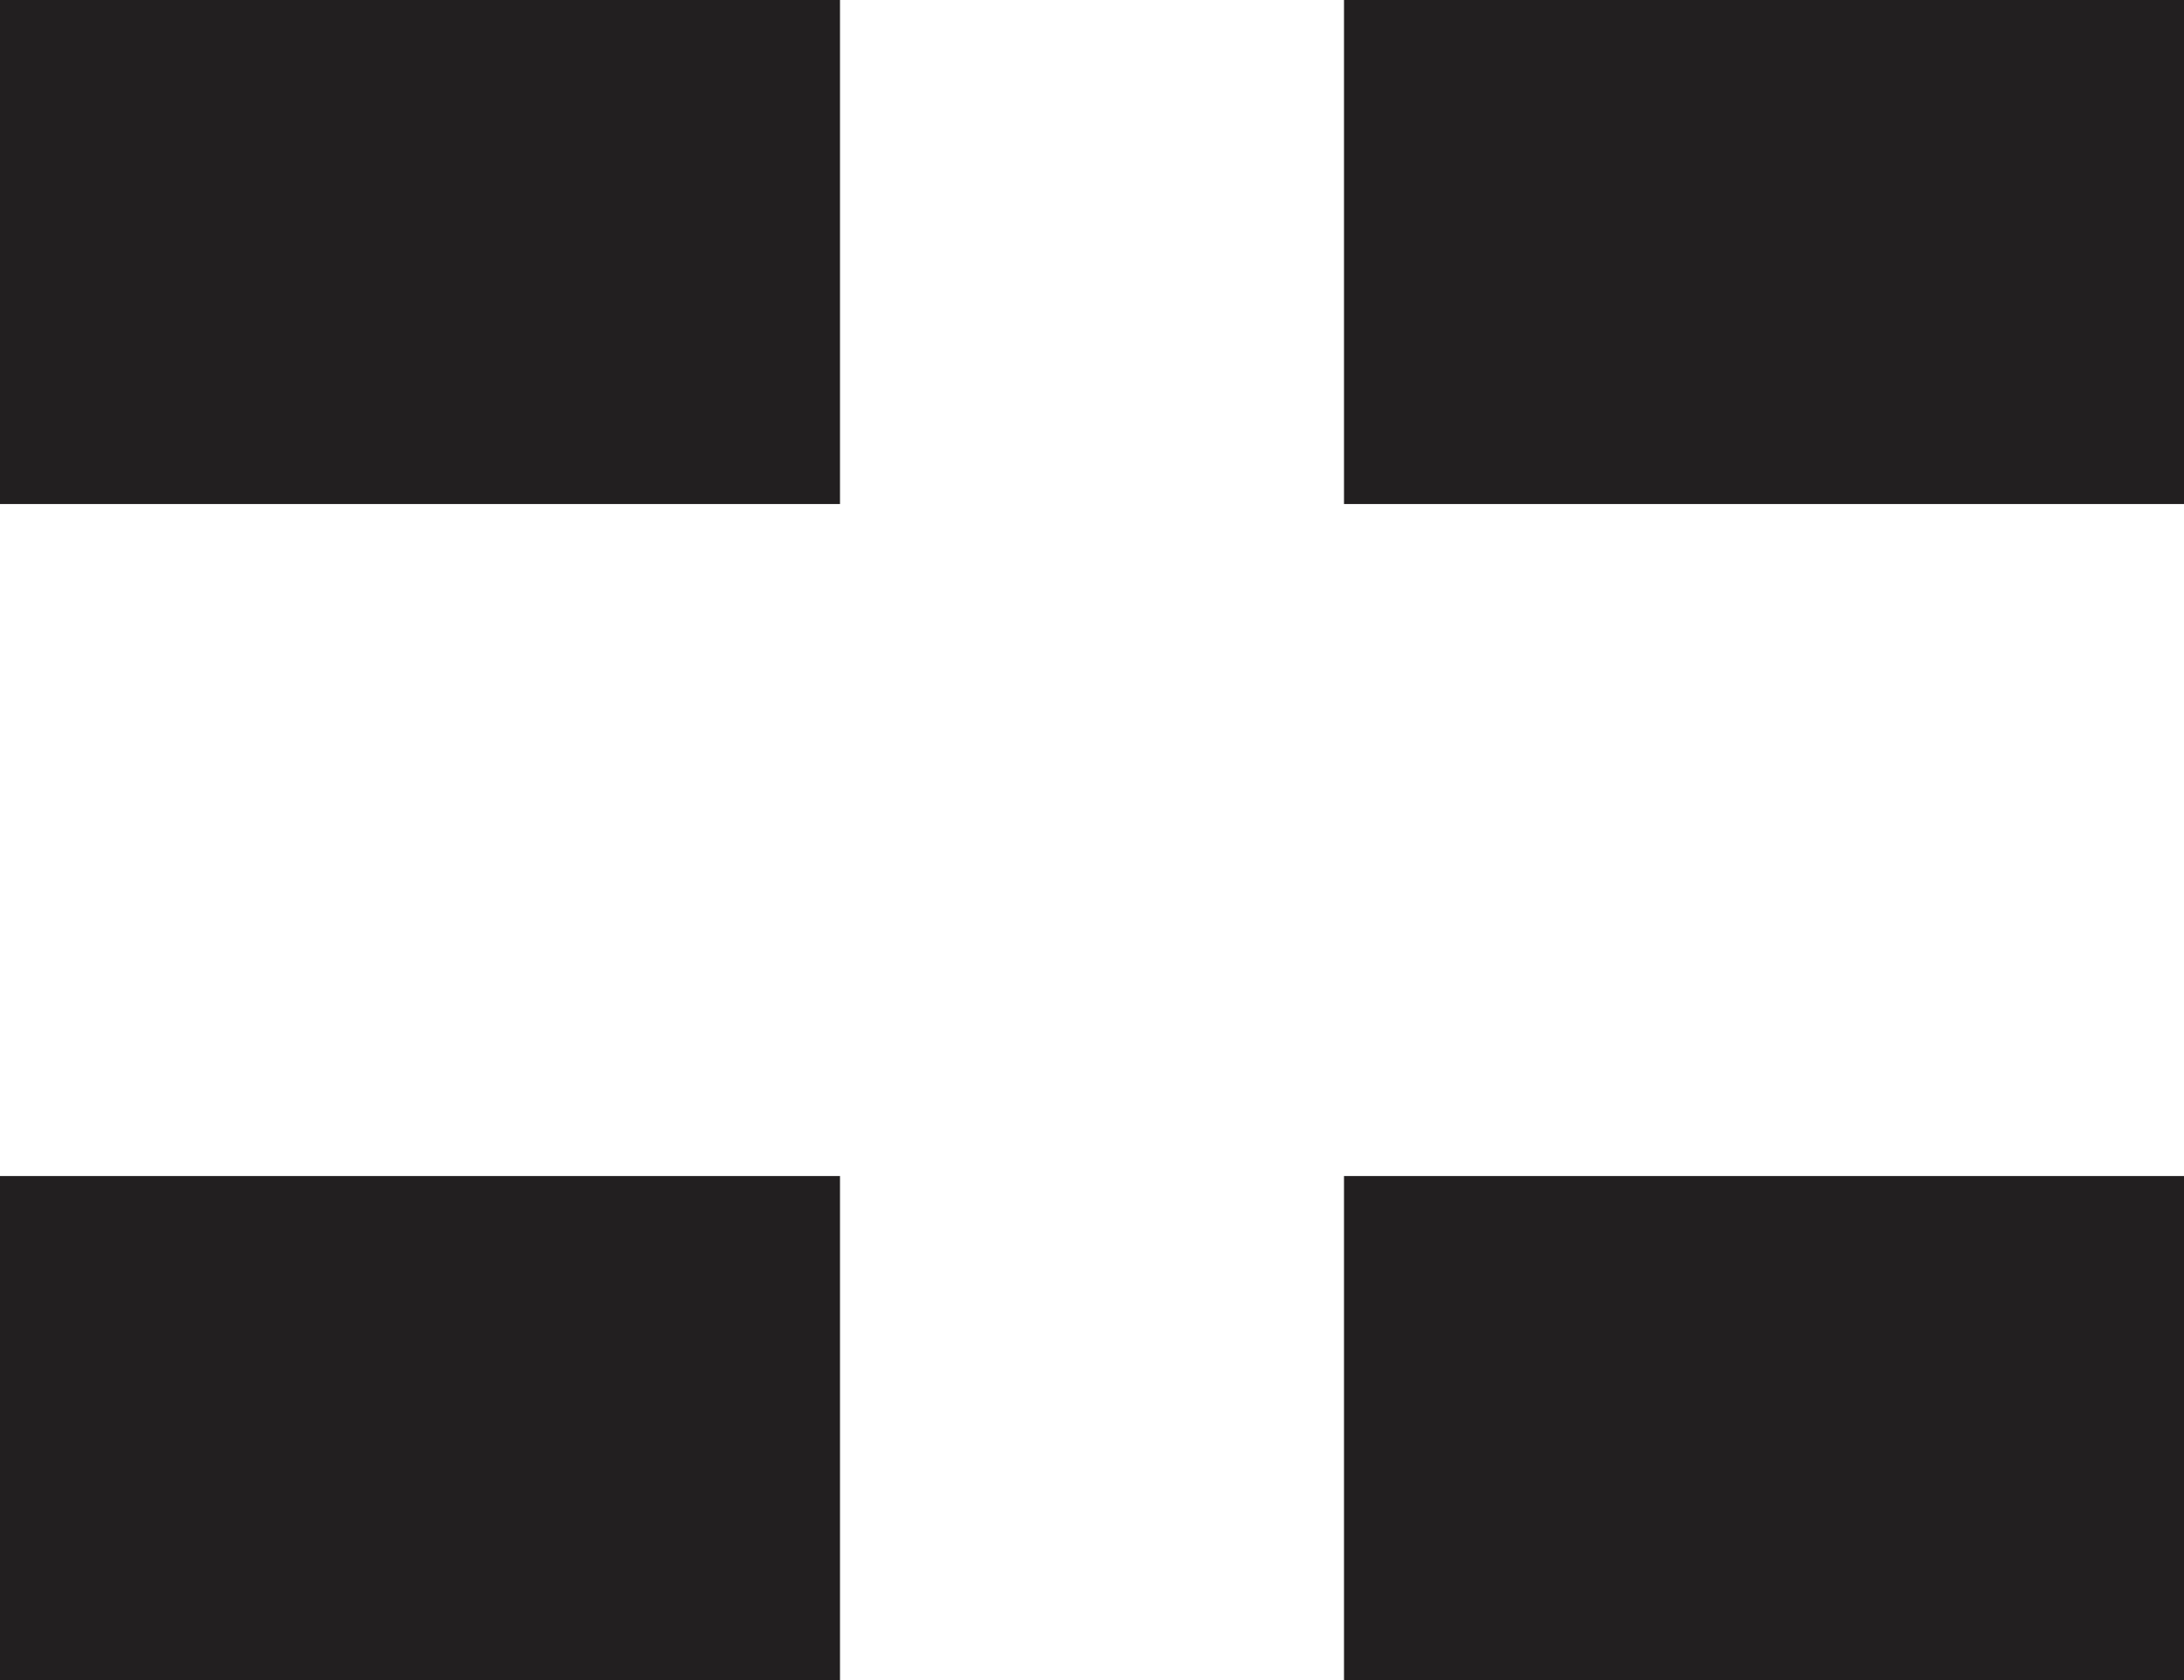 <?xml version="1.0" encoding="utf-8"?>
<svg width="13" height="10" viewBox="0 0 13 10" xmlns="http://www.w3.org/2000/svg" xmlns:xlink="http://www.w3.org/1999/xlink">
  <g fill="#221F20" fill-rule="evenodd">
    <path d="M0 0h5v3H0zM0 7h5v3H0z"/>
    <g>
      <path d="M8 0h5v3H8zM8 7h5v3H8z"/>
    </g>
  </g>
</svg>
